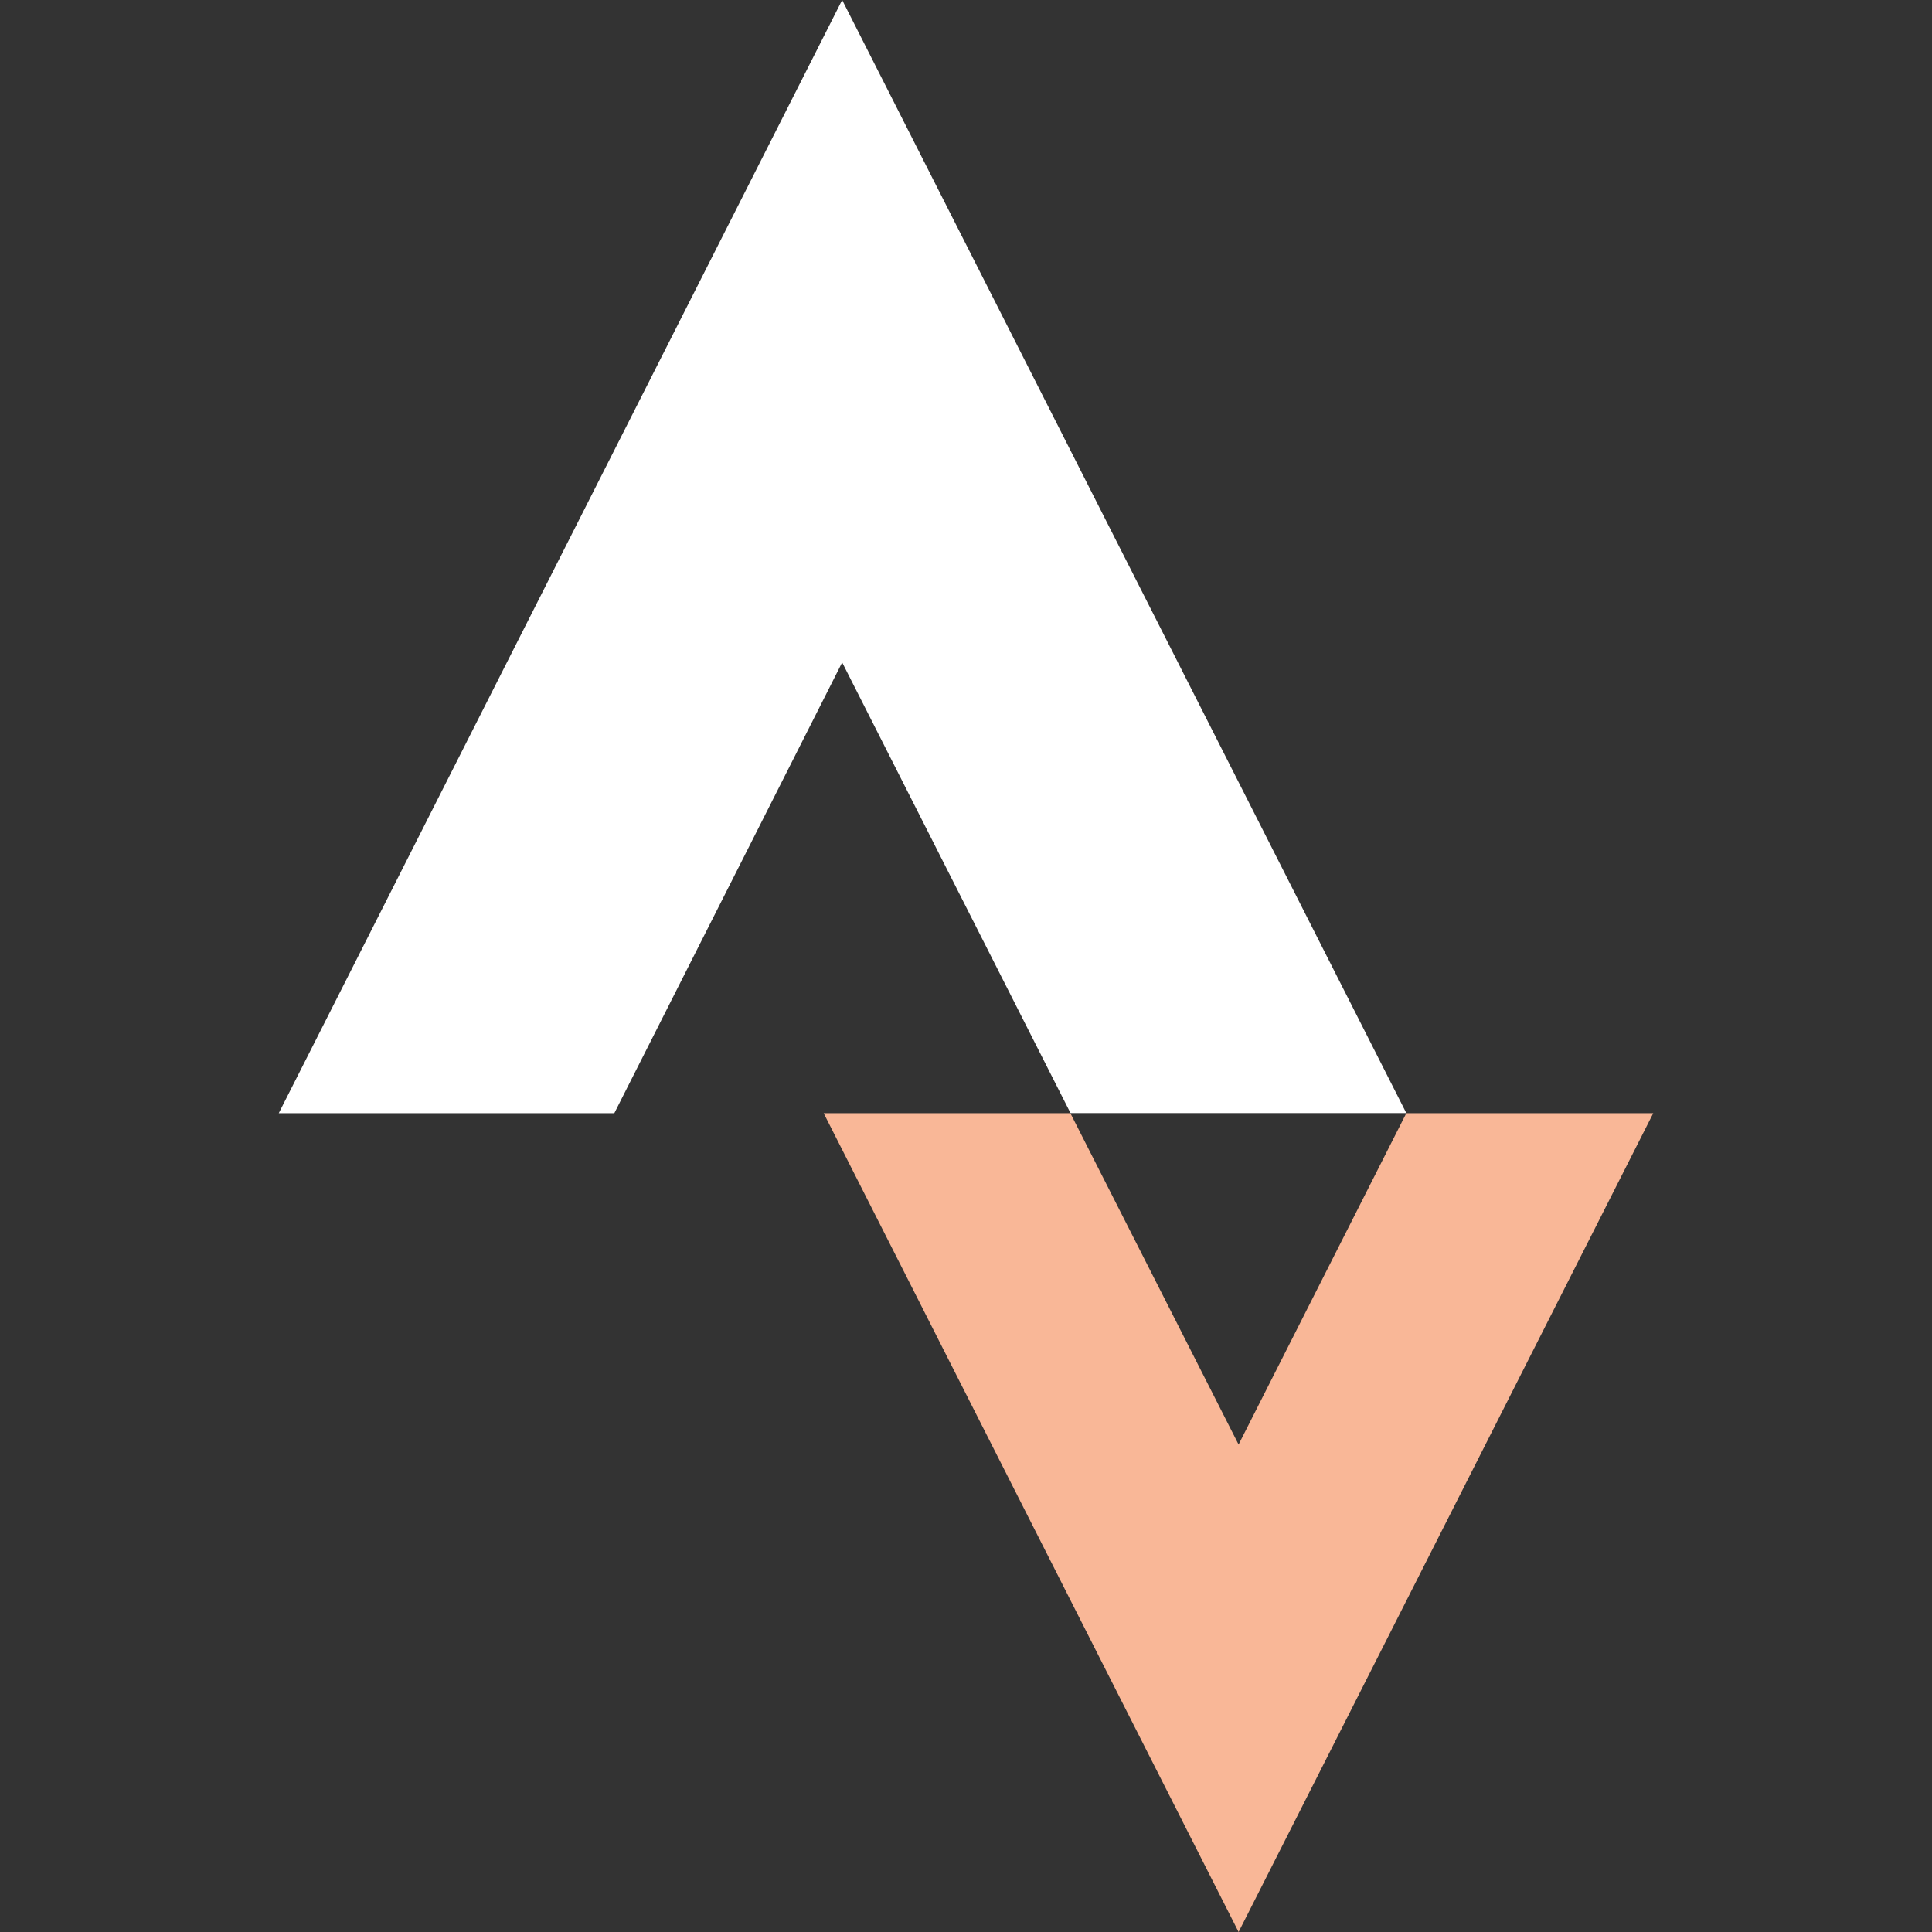 <svg xmlns="http://www.w3.org/2000/svg" width="64" height="64"><rect width="100%" height="100%" fill="#333333" stroke="none"/><path d="M41.03 47.852l-5.572-10.976h-8.172L41.03 64l13.736-27.124h-8.18" fill="#f9b797"/><path d="M27.898 21.944l7.564 14.928h11.124L27.898 0 9.234 36.876H20.35" fill="white"/></svg>